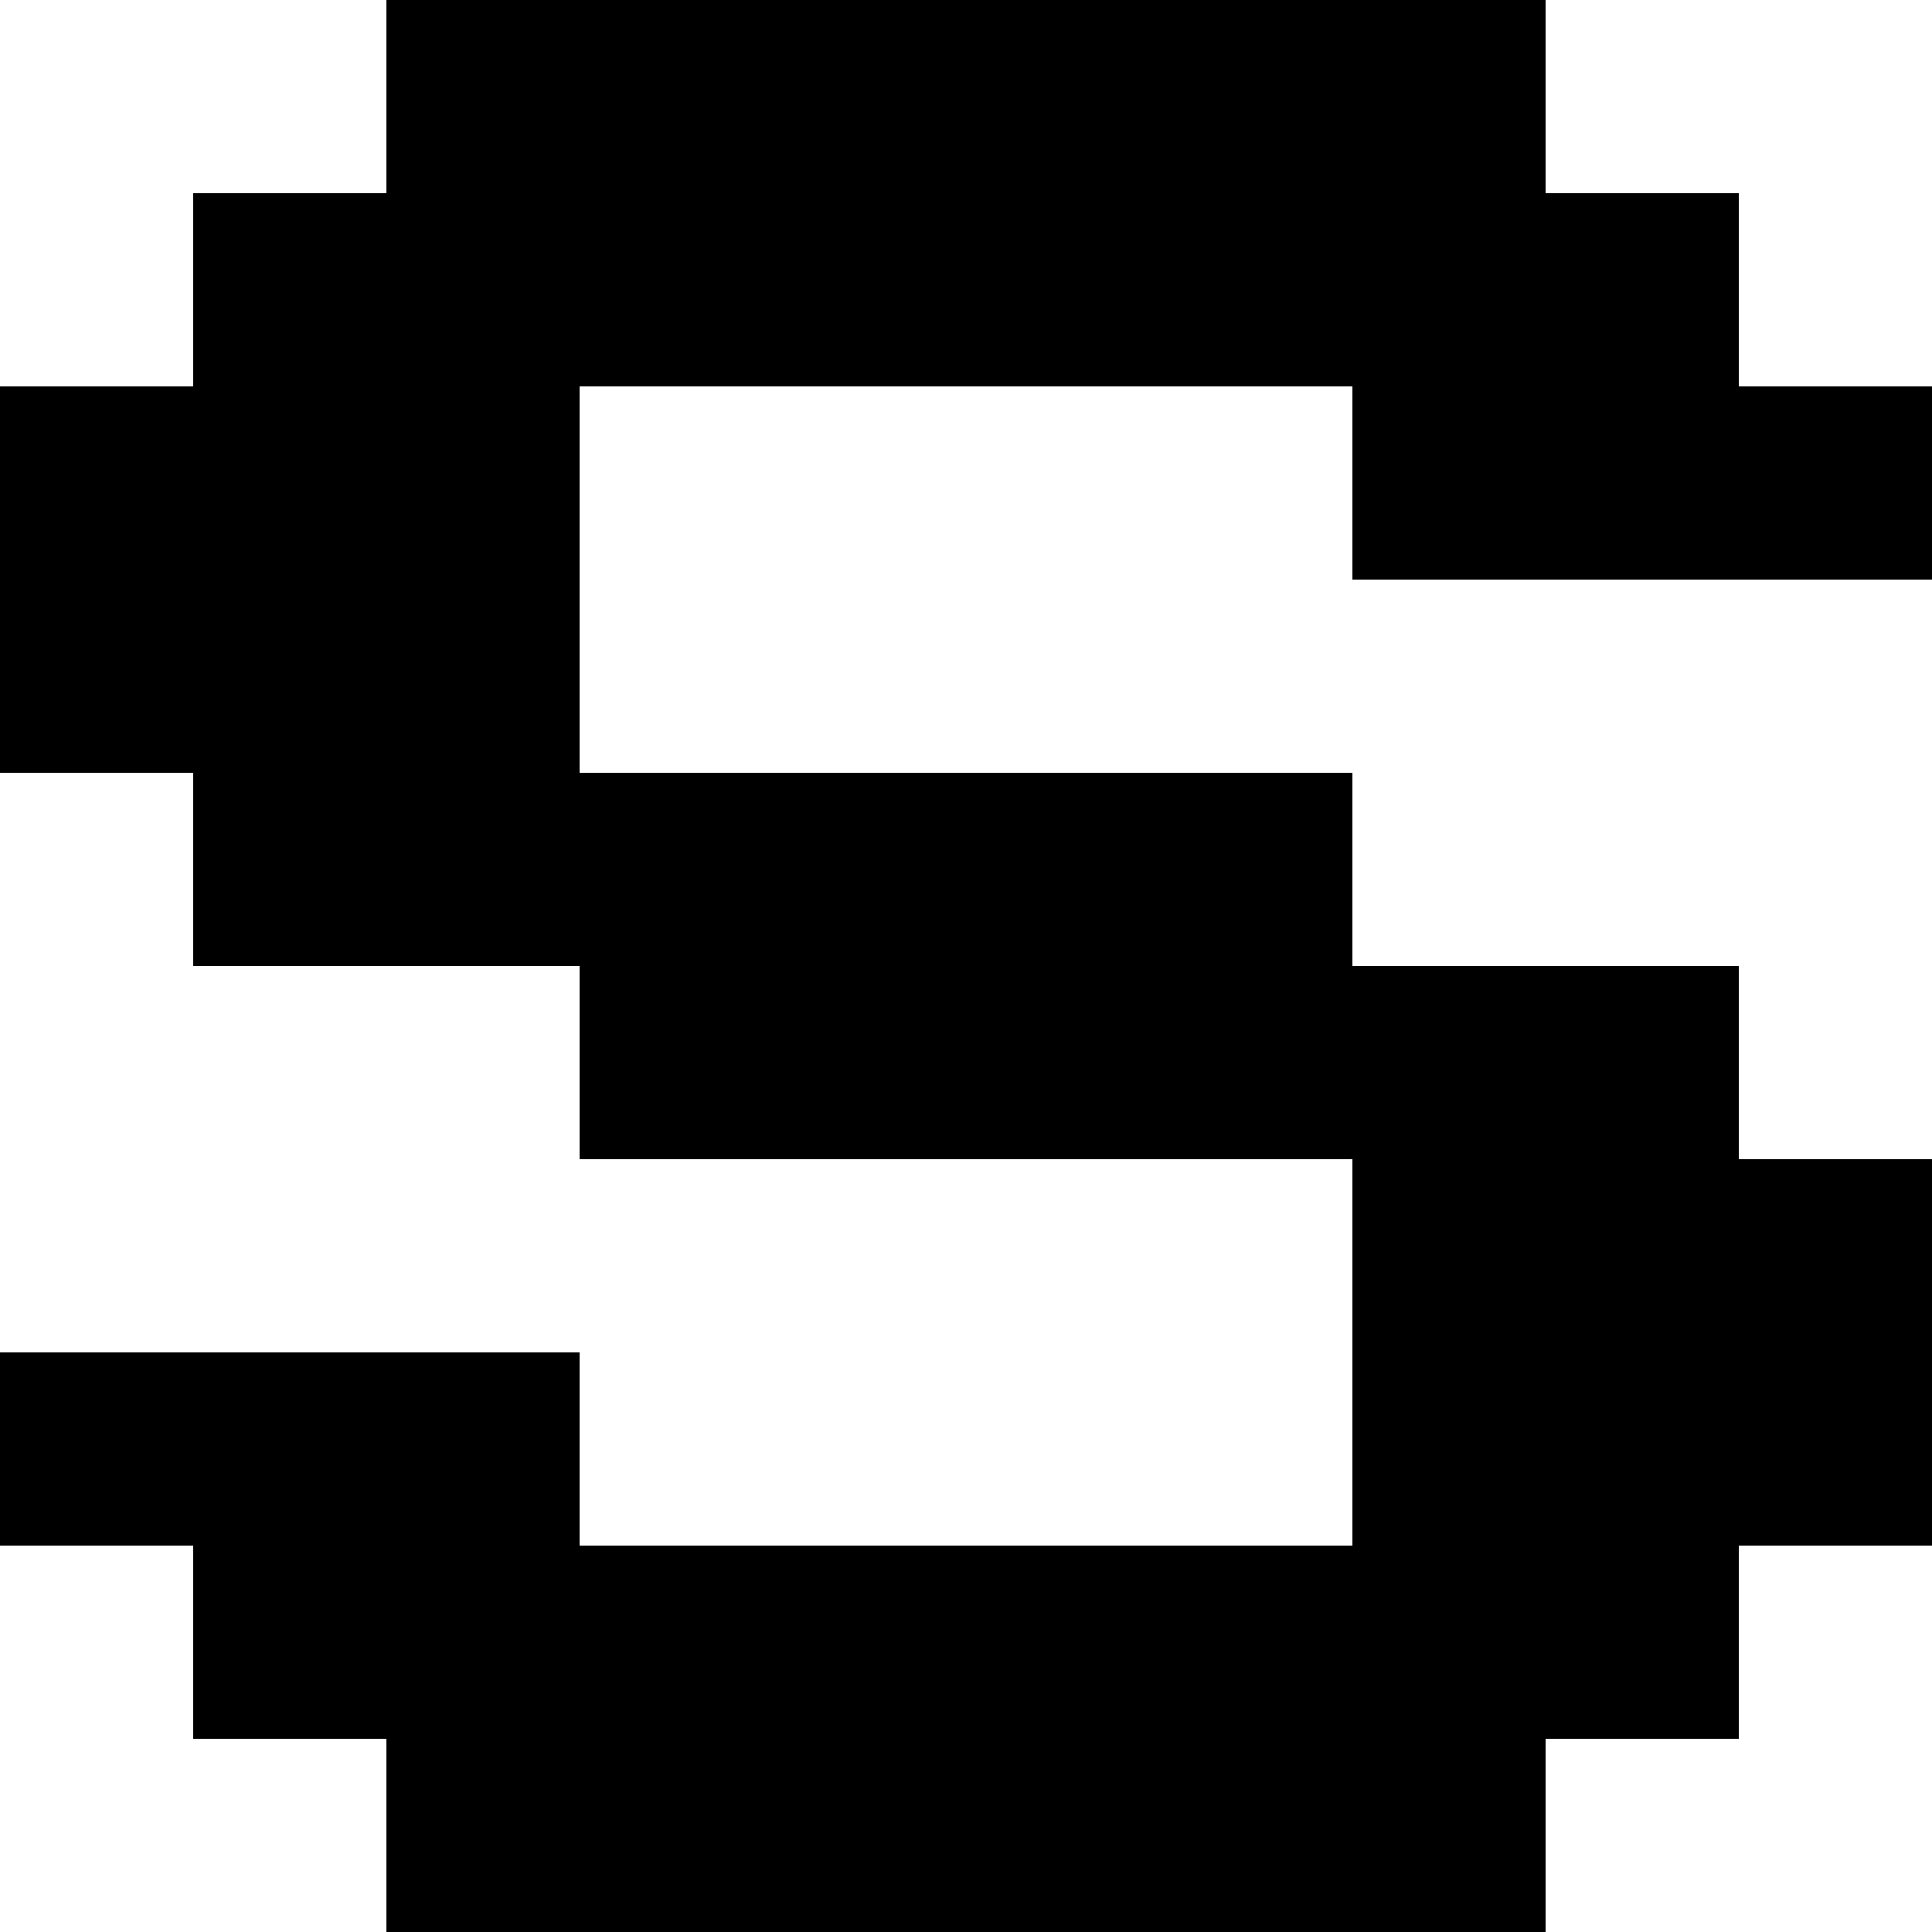 <?xml version="1.0" encoding="UTF-8" standalone="no"?>
<!DOCTYPE svg PUBLIC "-//W3C//DTD SVG 1.1//EN" "http://www.w3.org/Graphics/SVG/1.1/DTD/svg11.dtd">
<svg width="100%" height="100%" viewBox="0 0 500 500" version="1.1" xmlns="http://www.w3.org/2000/svg" xmlns:xlink="http://www.w3.org/1999/xlink" xml:space="preserve" xmlns:serif="http://www.serif.com/" style="fill-rule:evenodd;clip-rule:evenodd;stroke-linejoin:round;stroke-miterlimit:2;">
    <g transform="matrix(1,0,0,1,-100,-300)">
        <g id="s" transform="matrix(50,0,0,50,-7850,-1300)">
            <path d="M162,36L166,36L166,37L168,37L168,38L169,38L169,40L168,40L168,41L167,41L167,42L161,42L161,41L160,41L160,40L159,40L159,39L162,39L162,40L166,40L166,38L162,38L162,37L160,37L160,36L159,36L159,34L160,34L160,33L161,33L161,32L167,32L167,33L168,33L168,34L169,34L169,35L166,35L166,34L162,34L162,36Z"/>
        </g>
    </g>
</svg>
